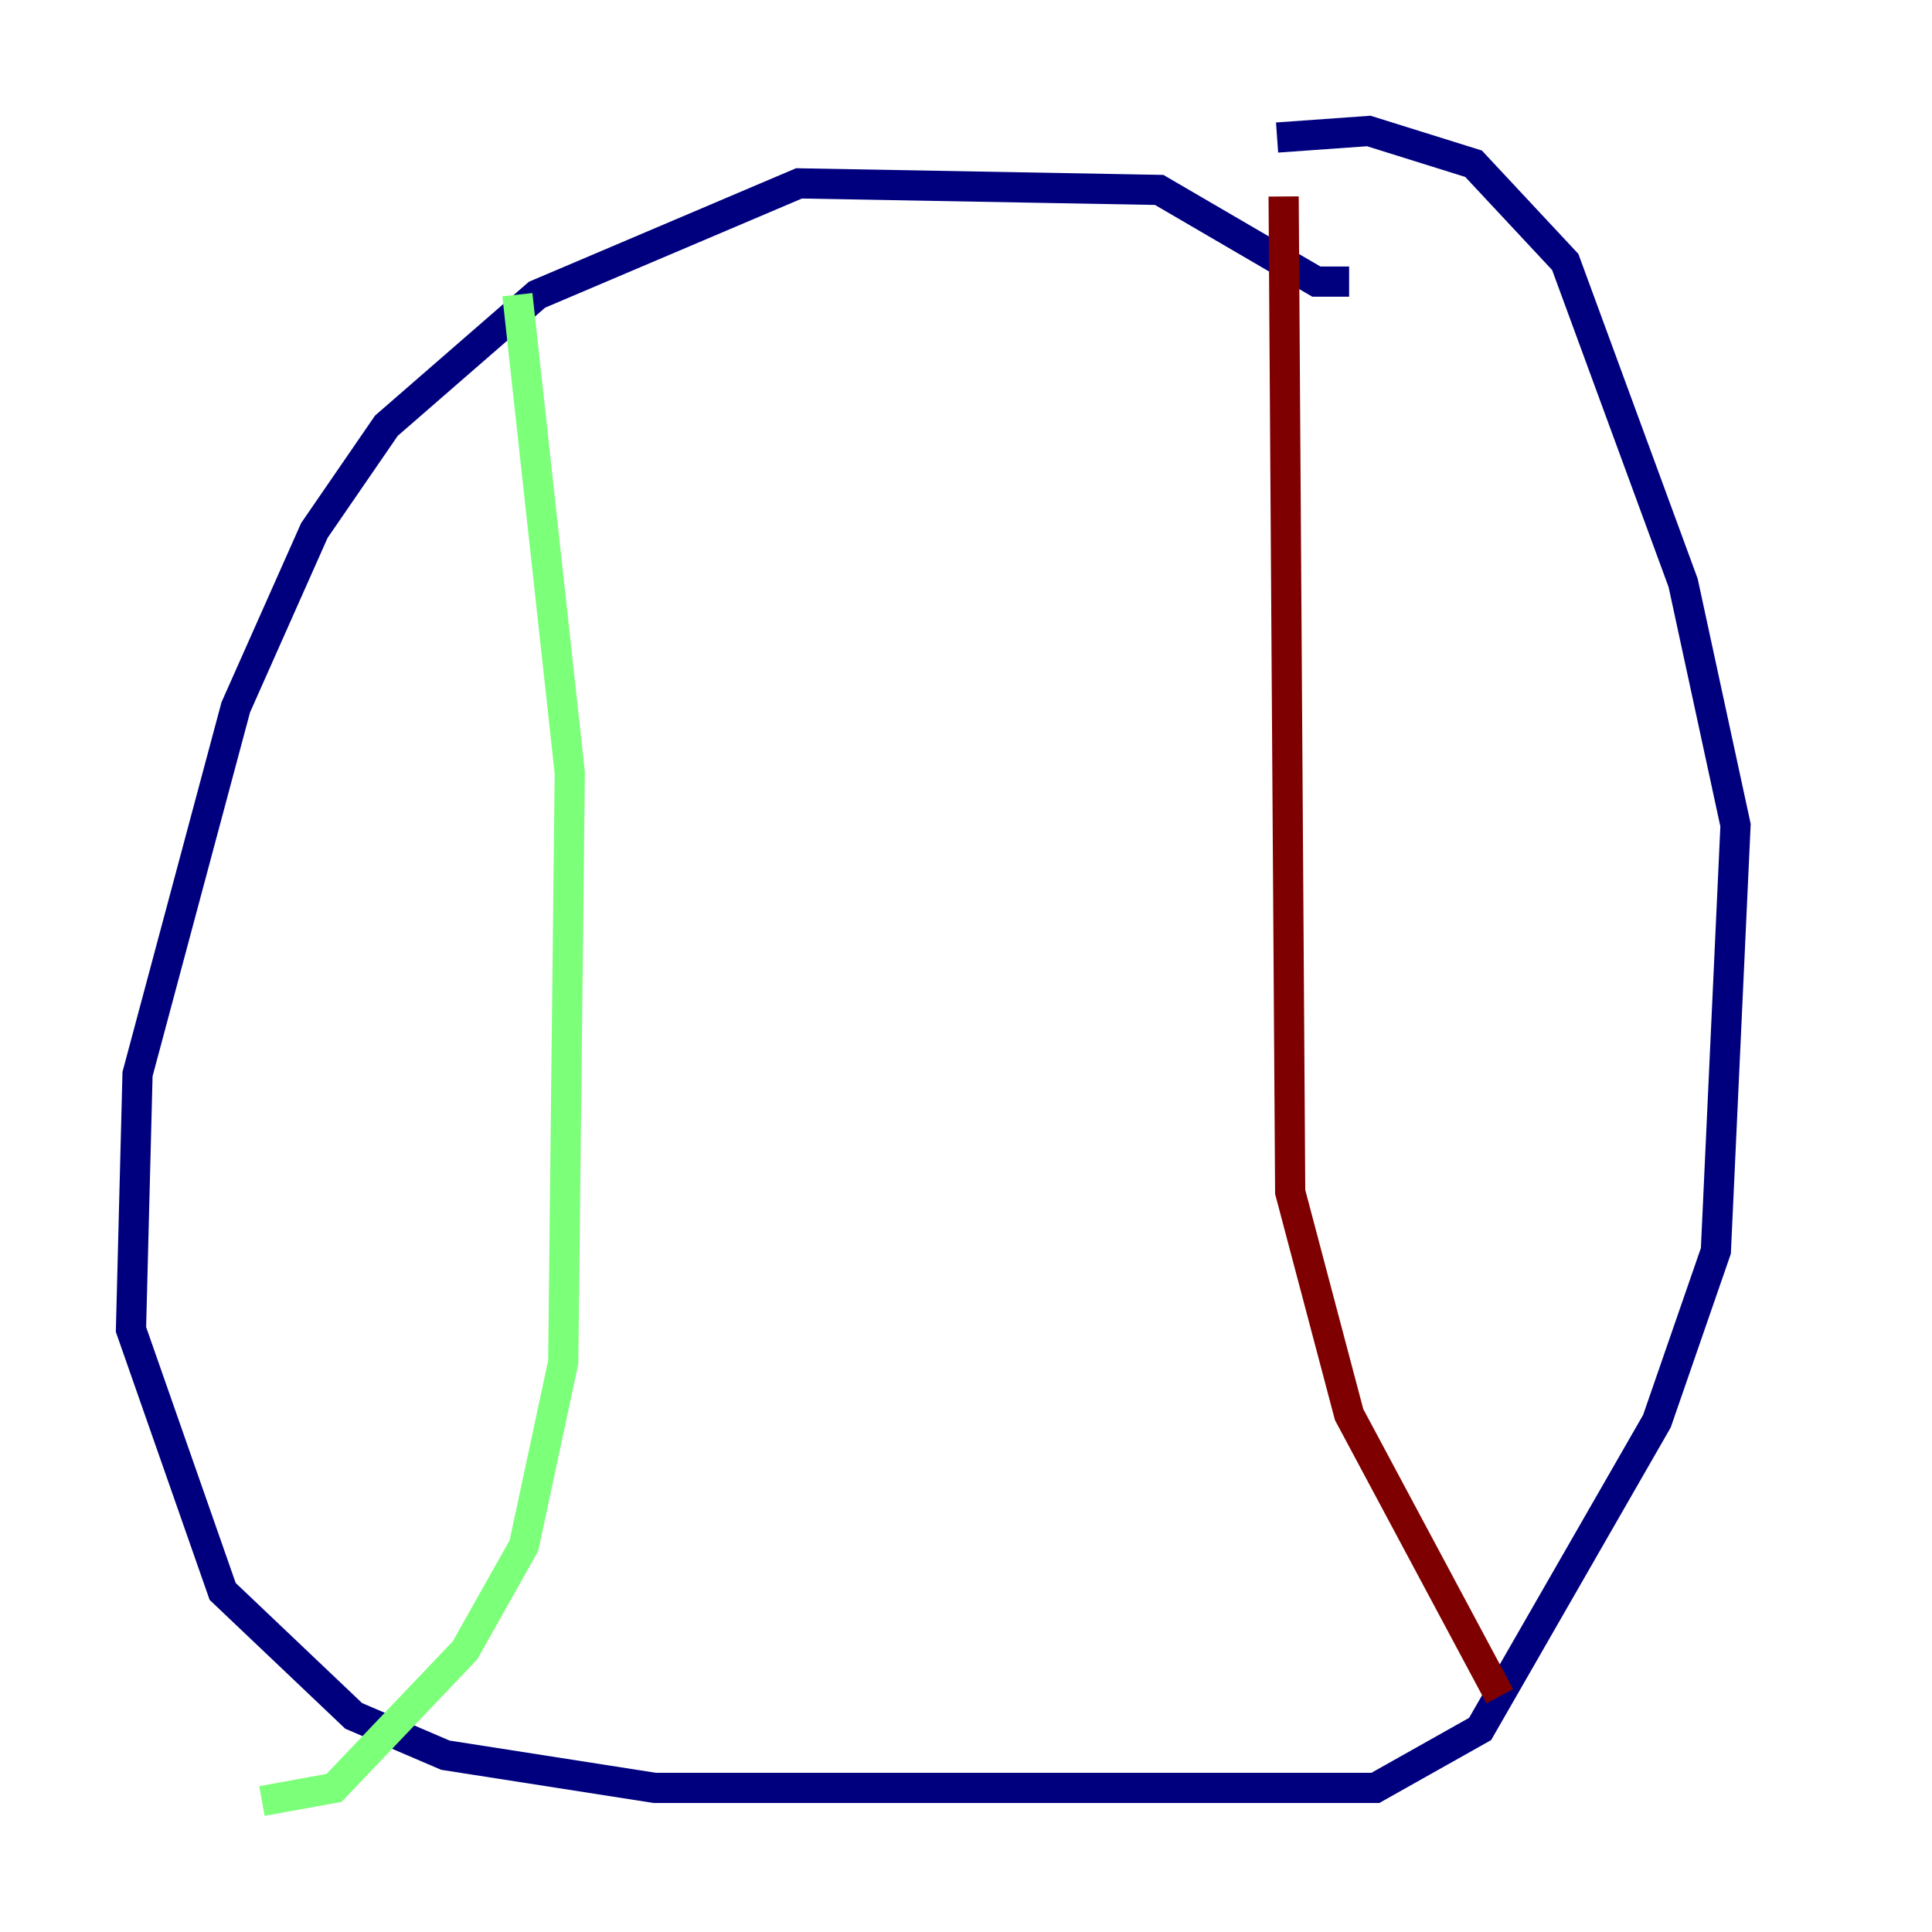 <?xml version="1.0" encoding="utf-8" ?>
<svg baseProfile="tiny" height="128" version="1.2" viewBox="0,0,128,128" width="128" xmlns="http://www.w3.org/2000/svg" xmlns:ev="http://www.w3.org/2001/xml-events" xmlns:xlink="http://www.w3.org/1999/xlink"><defs /><polyline fill="none" points="89.383,18.658 87.214,18.658 76.8,12.583 52.936,12.149 35.58,19.525 25.6,28.203 20.827,35.146 15.62,46.861 9.112,71.159 8.678,88.081 14.752,105.437 23.43,113.681 29.505,116.285 43.39,118.454 91.119,118.454 98.061,114.549 109.776,94.156 113.681,82.875 114.983,54.671 111.512,38.617 103.702,17.356 97.627,10.848 90.685,8.678 84.61,9.112" stroke="#00007f" stroke-width="2" /><polyline fill="none" points="34.278,19.525 37.749,51.2 37.315,90.251 34.712,102.4 30.807,109.342 22.129,118.454 17.356,119.322" stroke="#7cff79" stroke-width="2" /><polyline fill="none" points="85.044,13.017 85.478,78.969 89.383,93.722 99.363,112.38" stroke="#7f0000" stroke-width="2" /></svg>